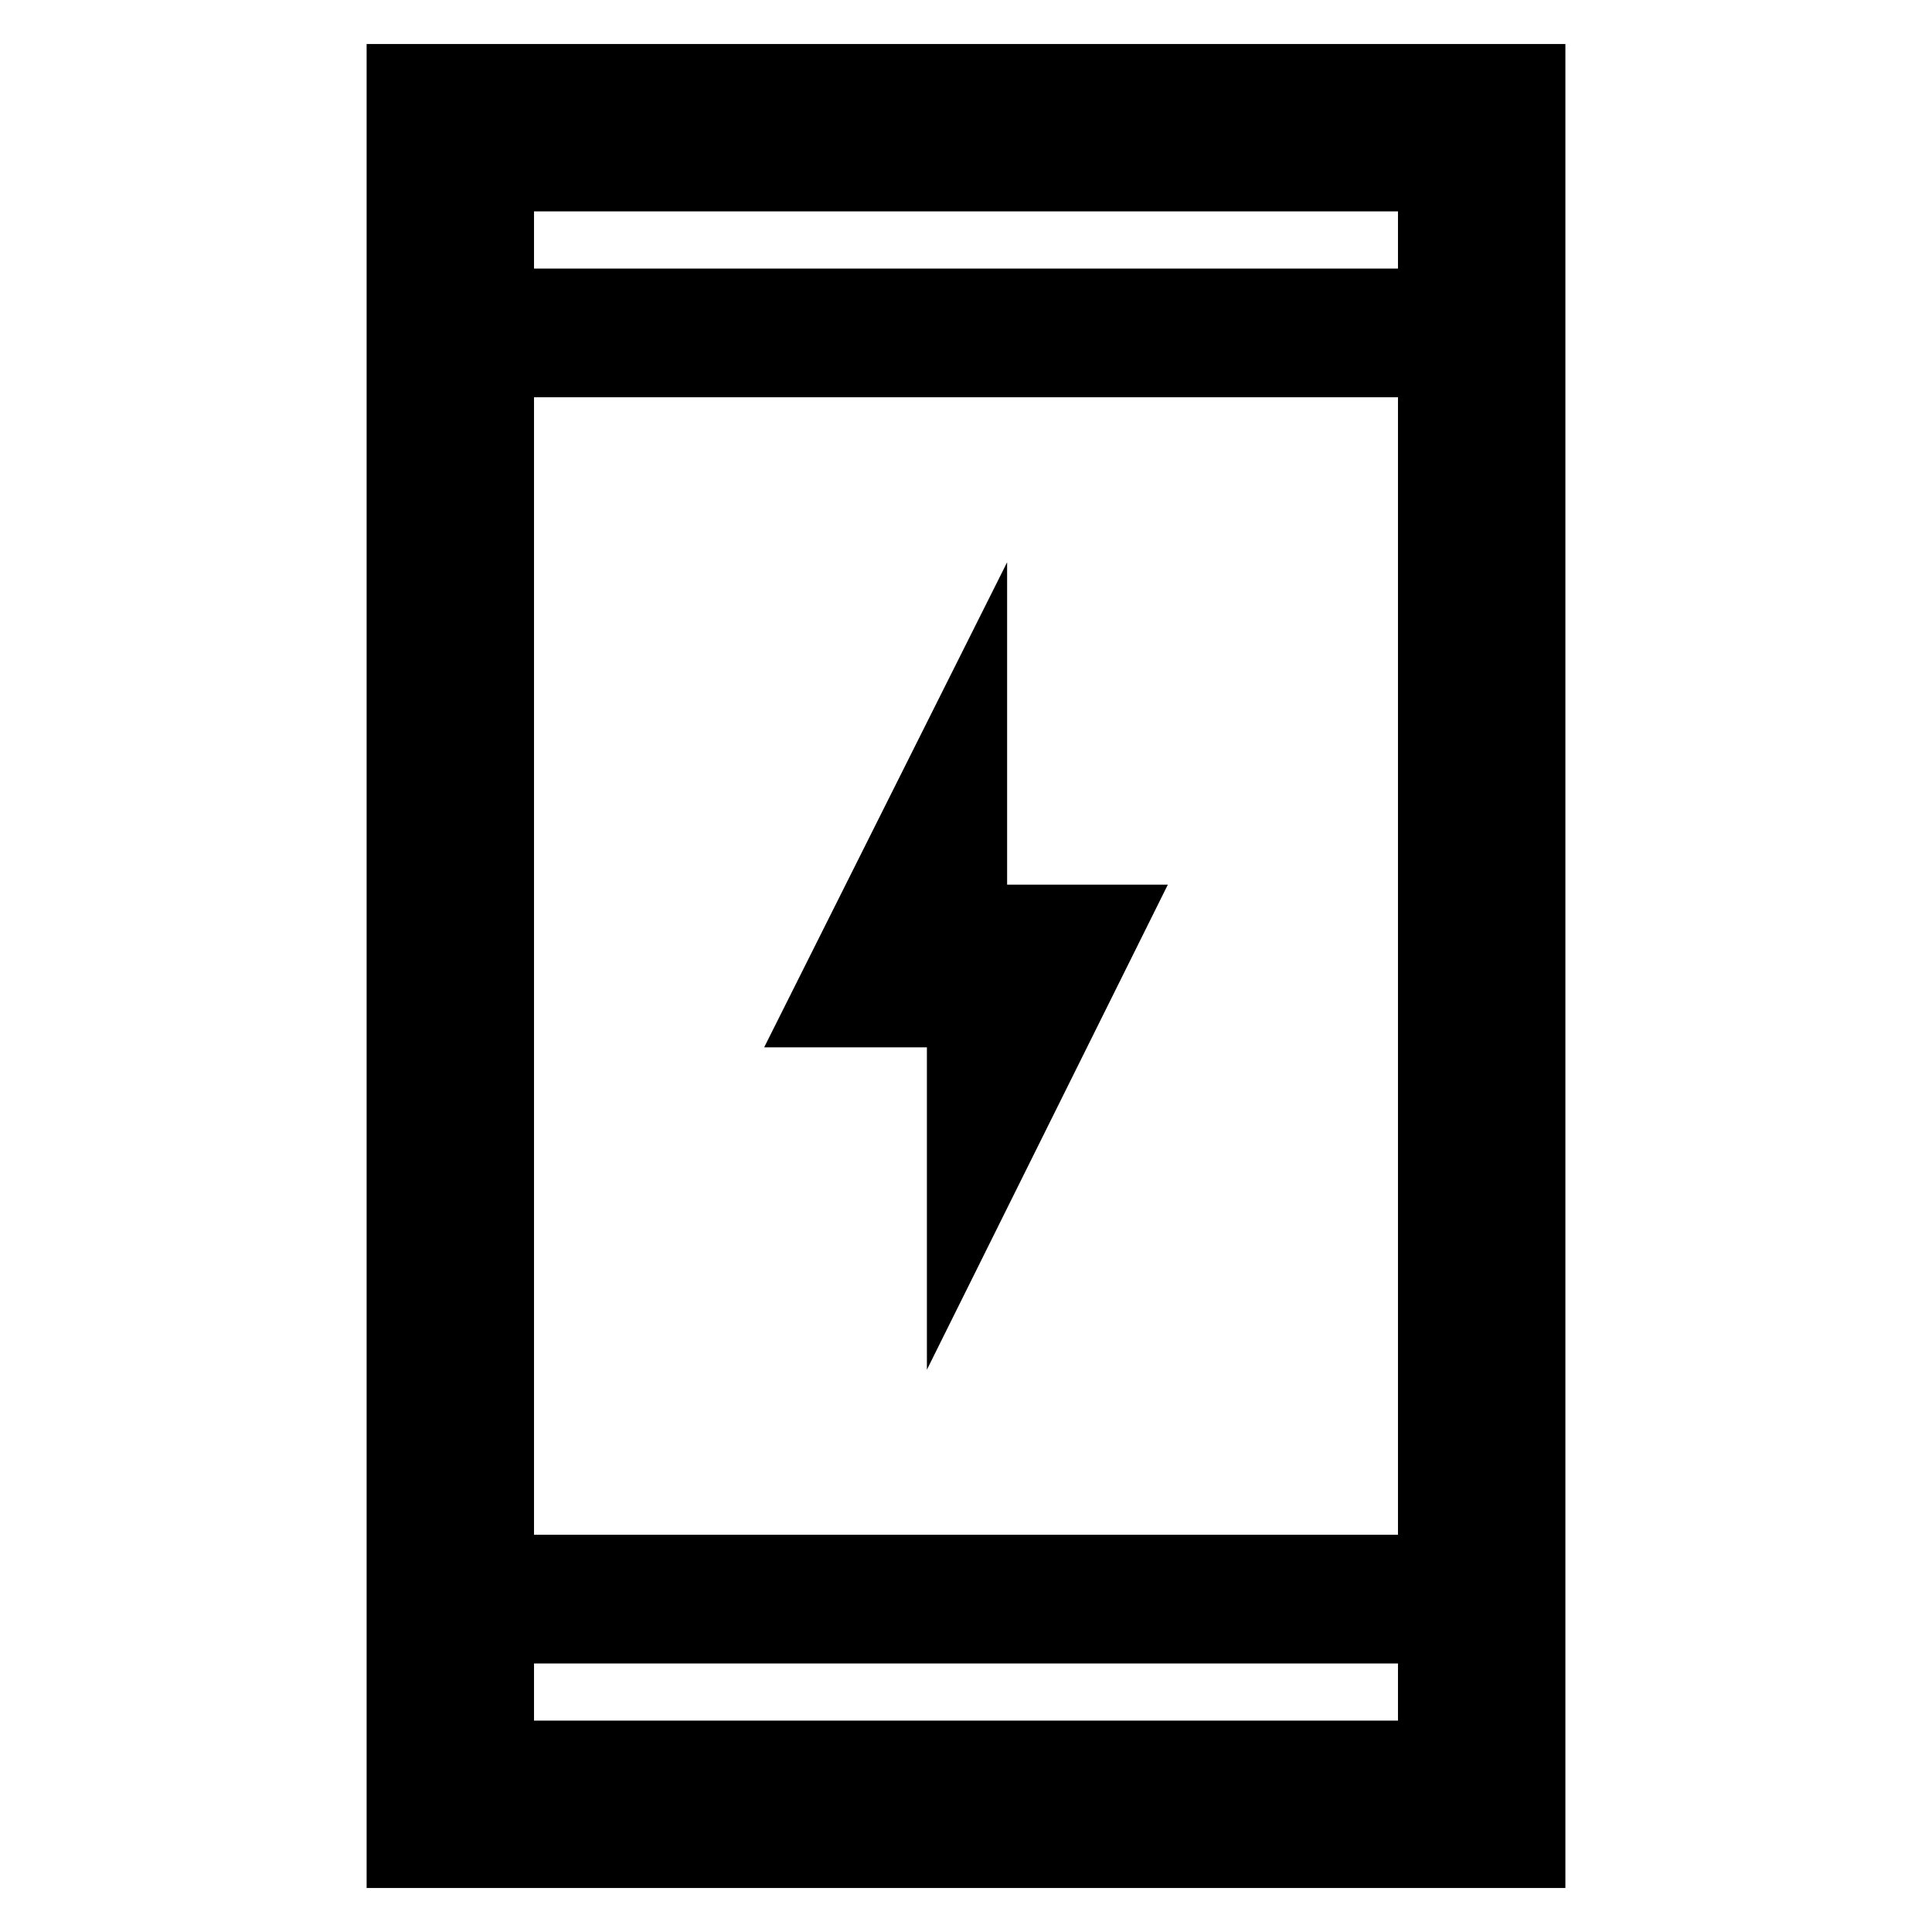 <svg xmlns="http://www.w3.org/2000/svg" height="48" viewBox="0 -960 960 960" width="48"><path d="M460.57-279.39v-160.18H379.7l120.73-241.04v160.18h79.87L460.57-279.39ZM182.17-21.87v-916.26h595.66v916.26H182.17Zm83.18-111.57v28.4h429.3v-28.4h-429.3Zm0-63.95h429.3v-565.22h-429.3v565.22Zm0-629.17h429.3v-28.4h-429.3v28.4Zm0 0v-28.4 28.4Zm0 693.12v28.4-28.4Z"/></svg>
